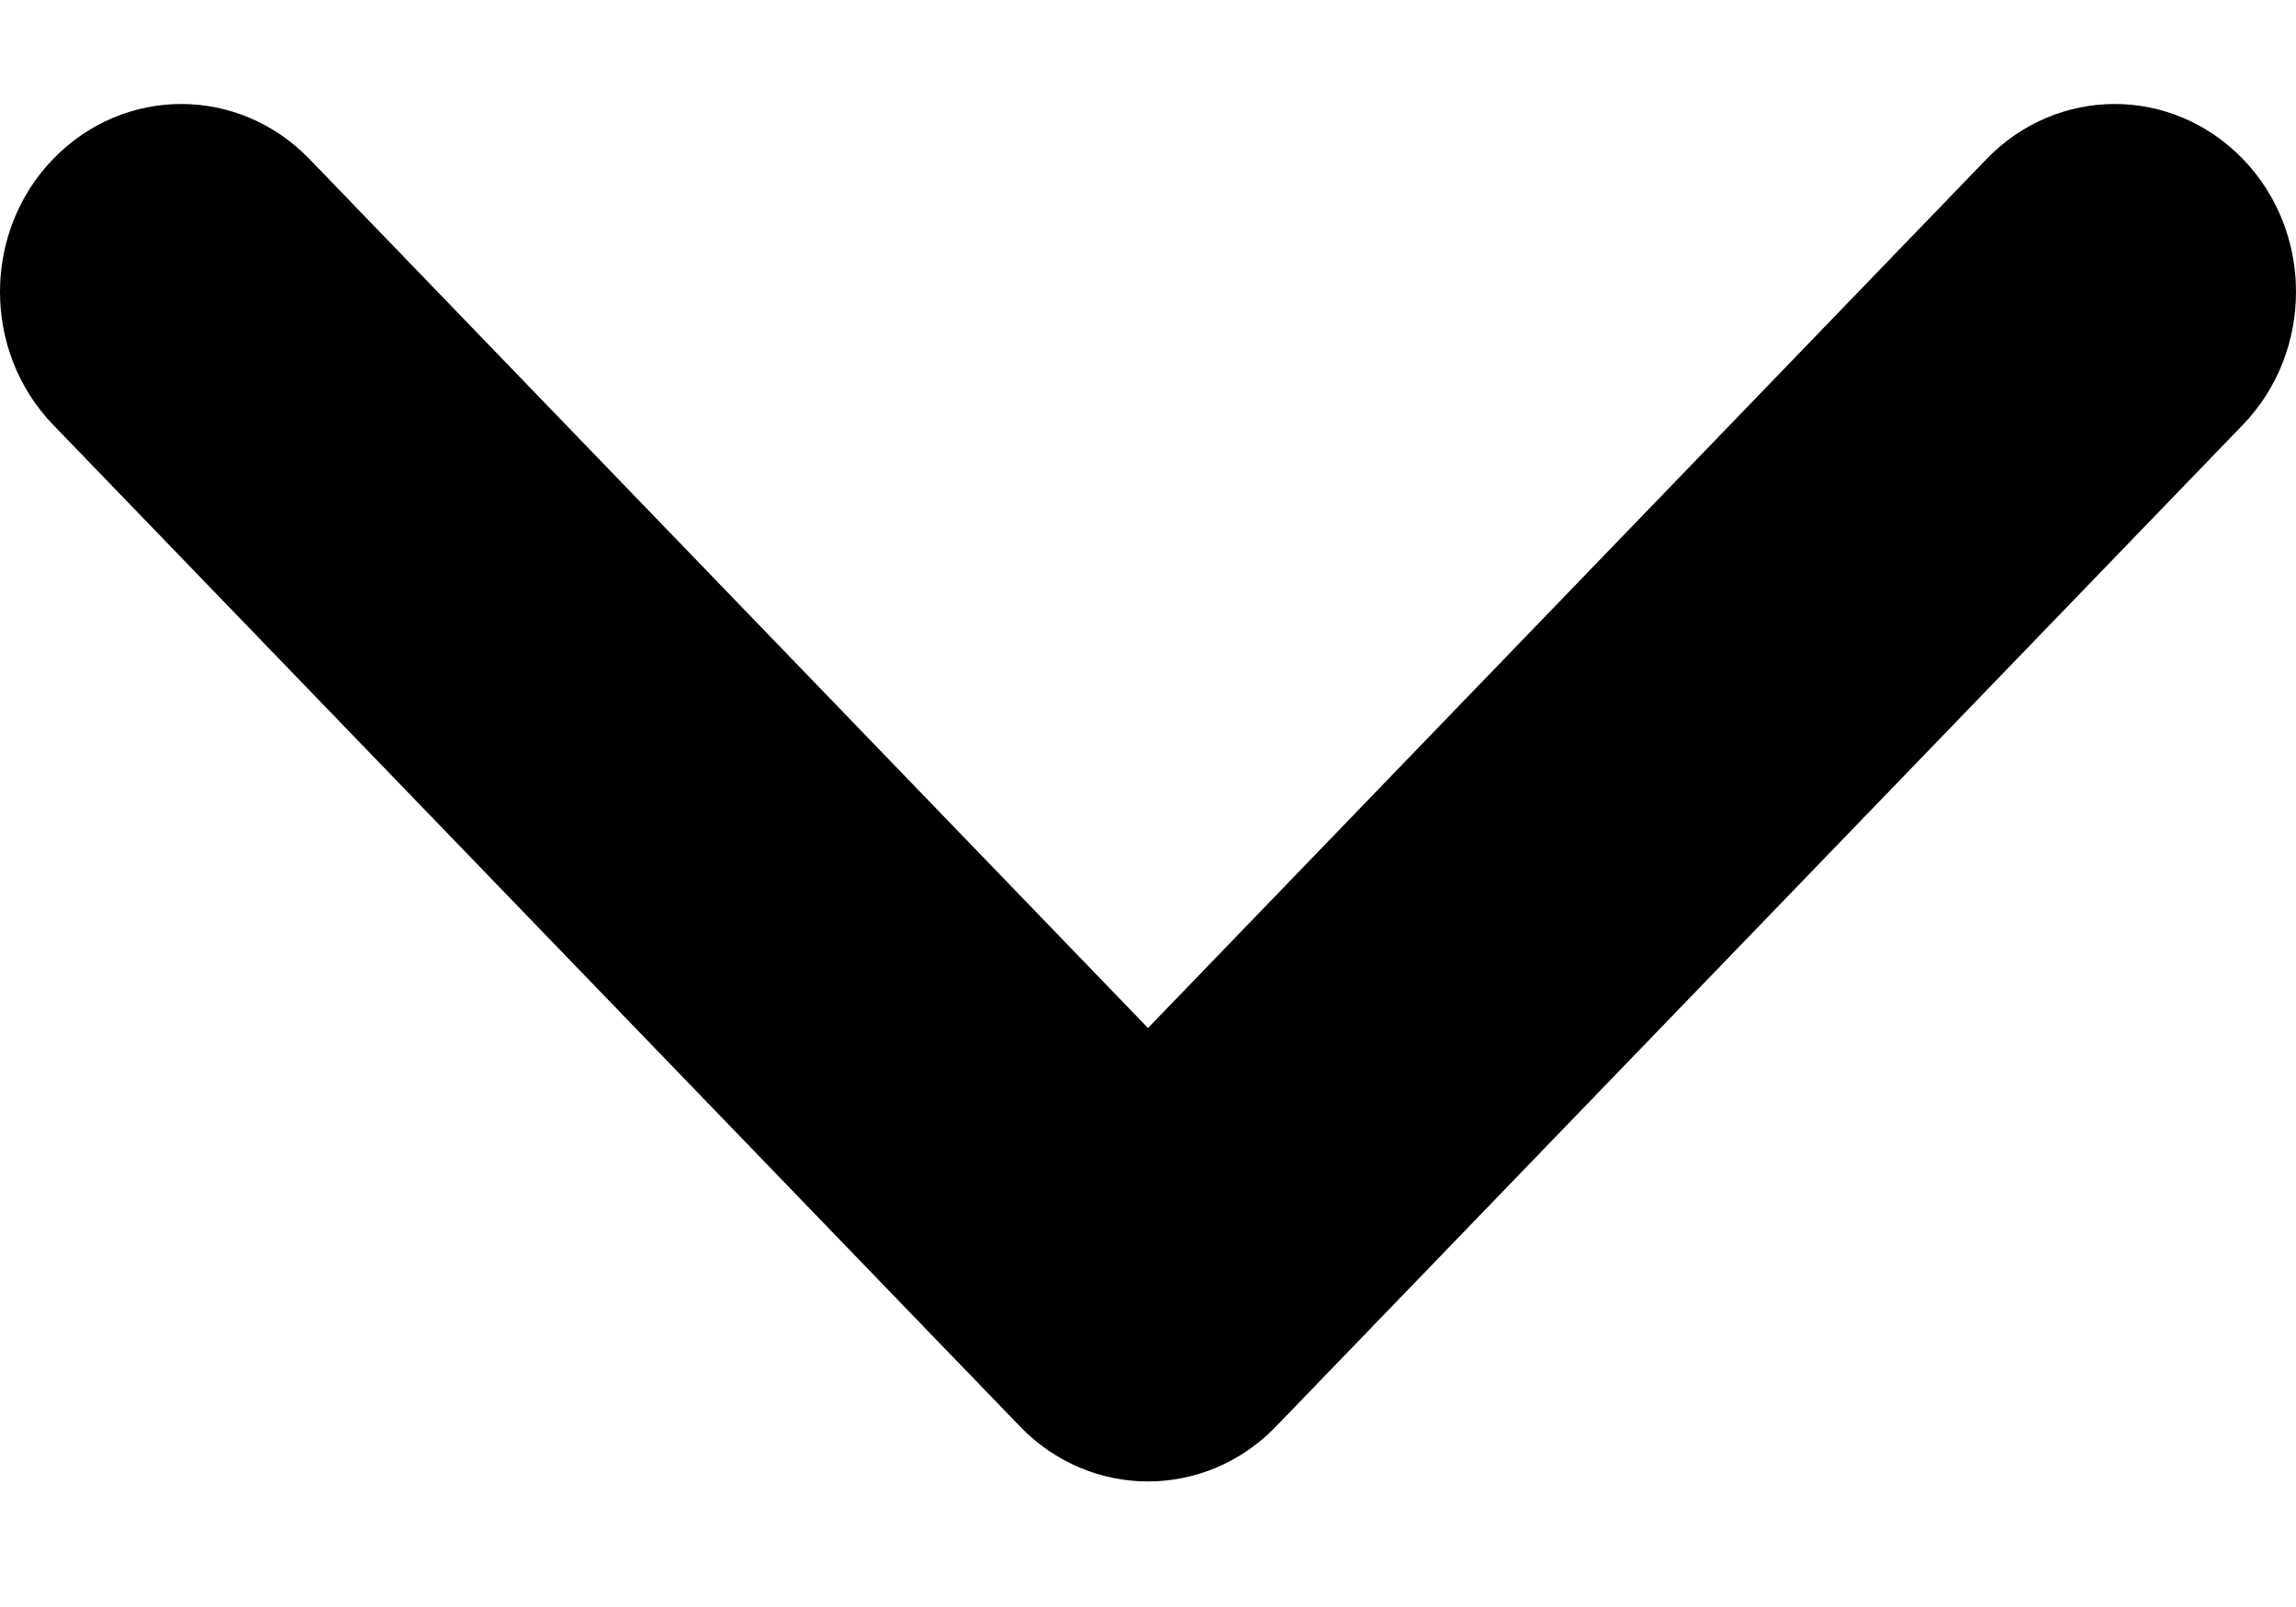 <svg viewBox="0 0 10 7" xmlns="http://www.w3.org/2000/svg">
<path  d="M5.558 6.213L5 5.635L4.442 6.213C4.75 6.533 5.25 6.533 5.558 6.213ZM5 4.478L1.348 0.693C1.039 0.373 0.54 0.373 0.231 0.693C-0.077 1.012 -0.077 1.53 0.231 1.85L4.442 6.213L5 5.635L5.558 6.213L9.769 1.85C10.077 1.53 10.077 1.012 9.769 0.693C9.46 0.373 8.961 0.373 8.652 0.693L5 4.478Z"/>
</svg>
